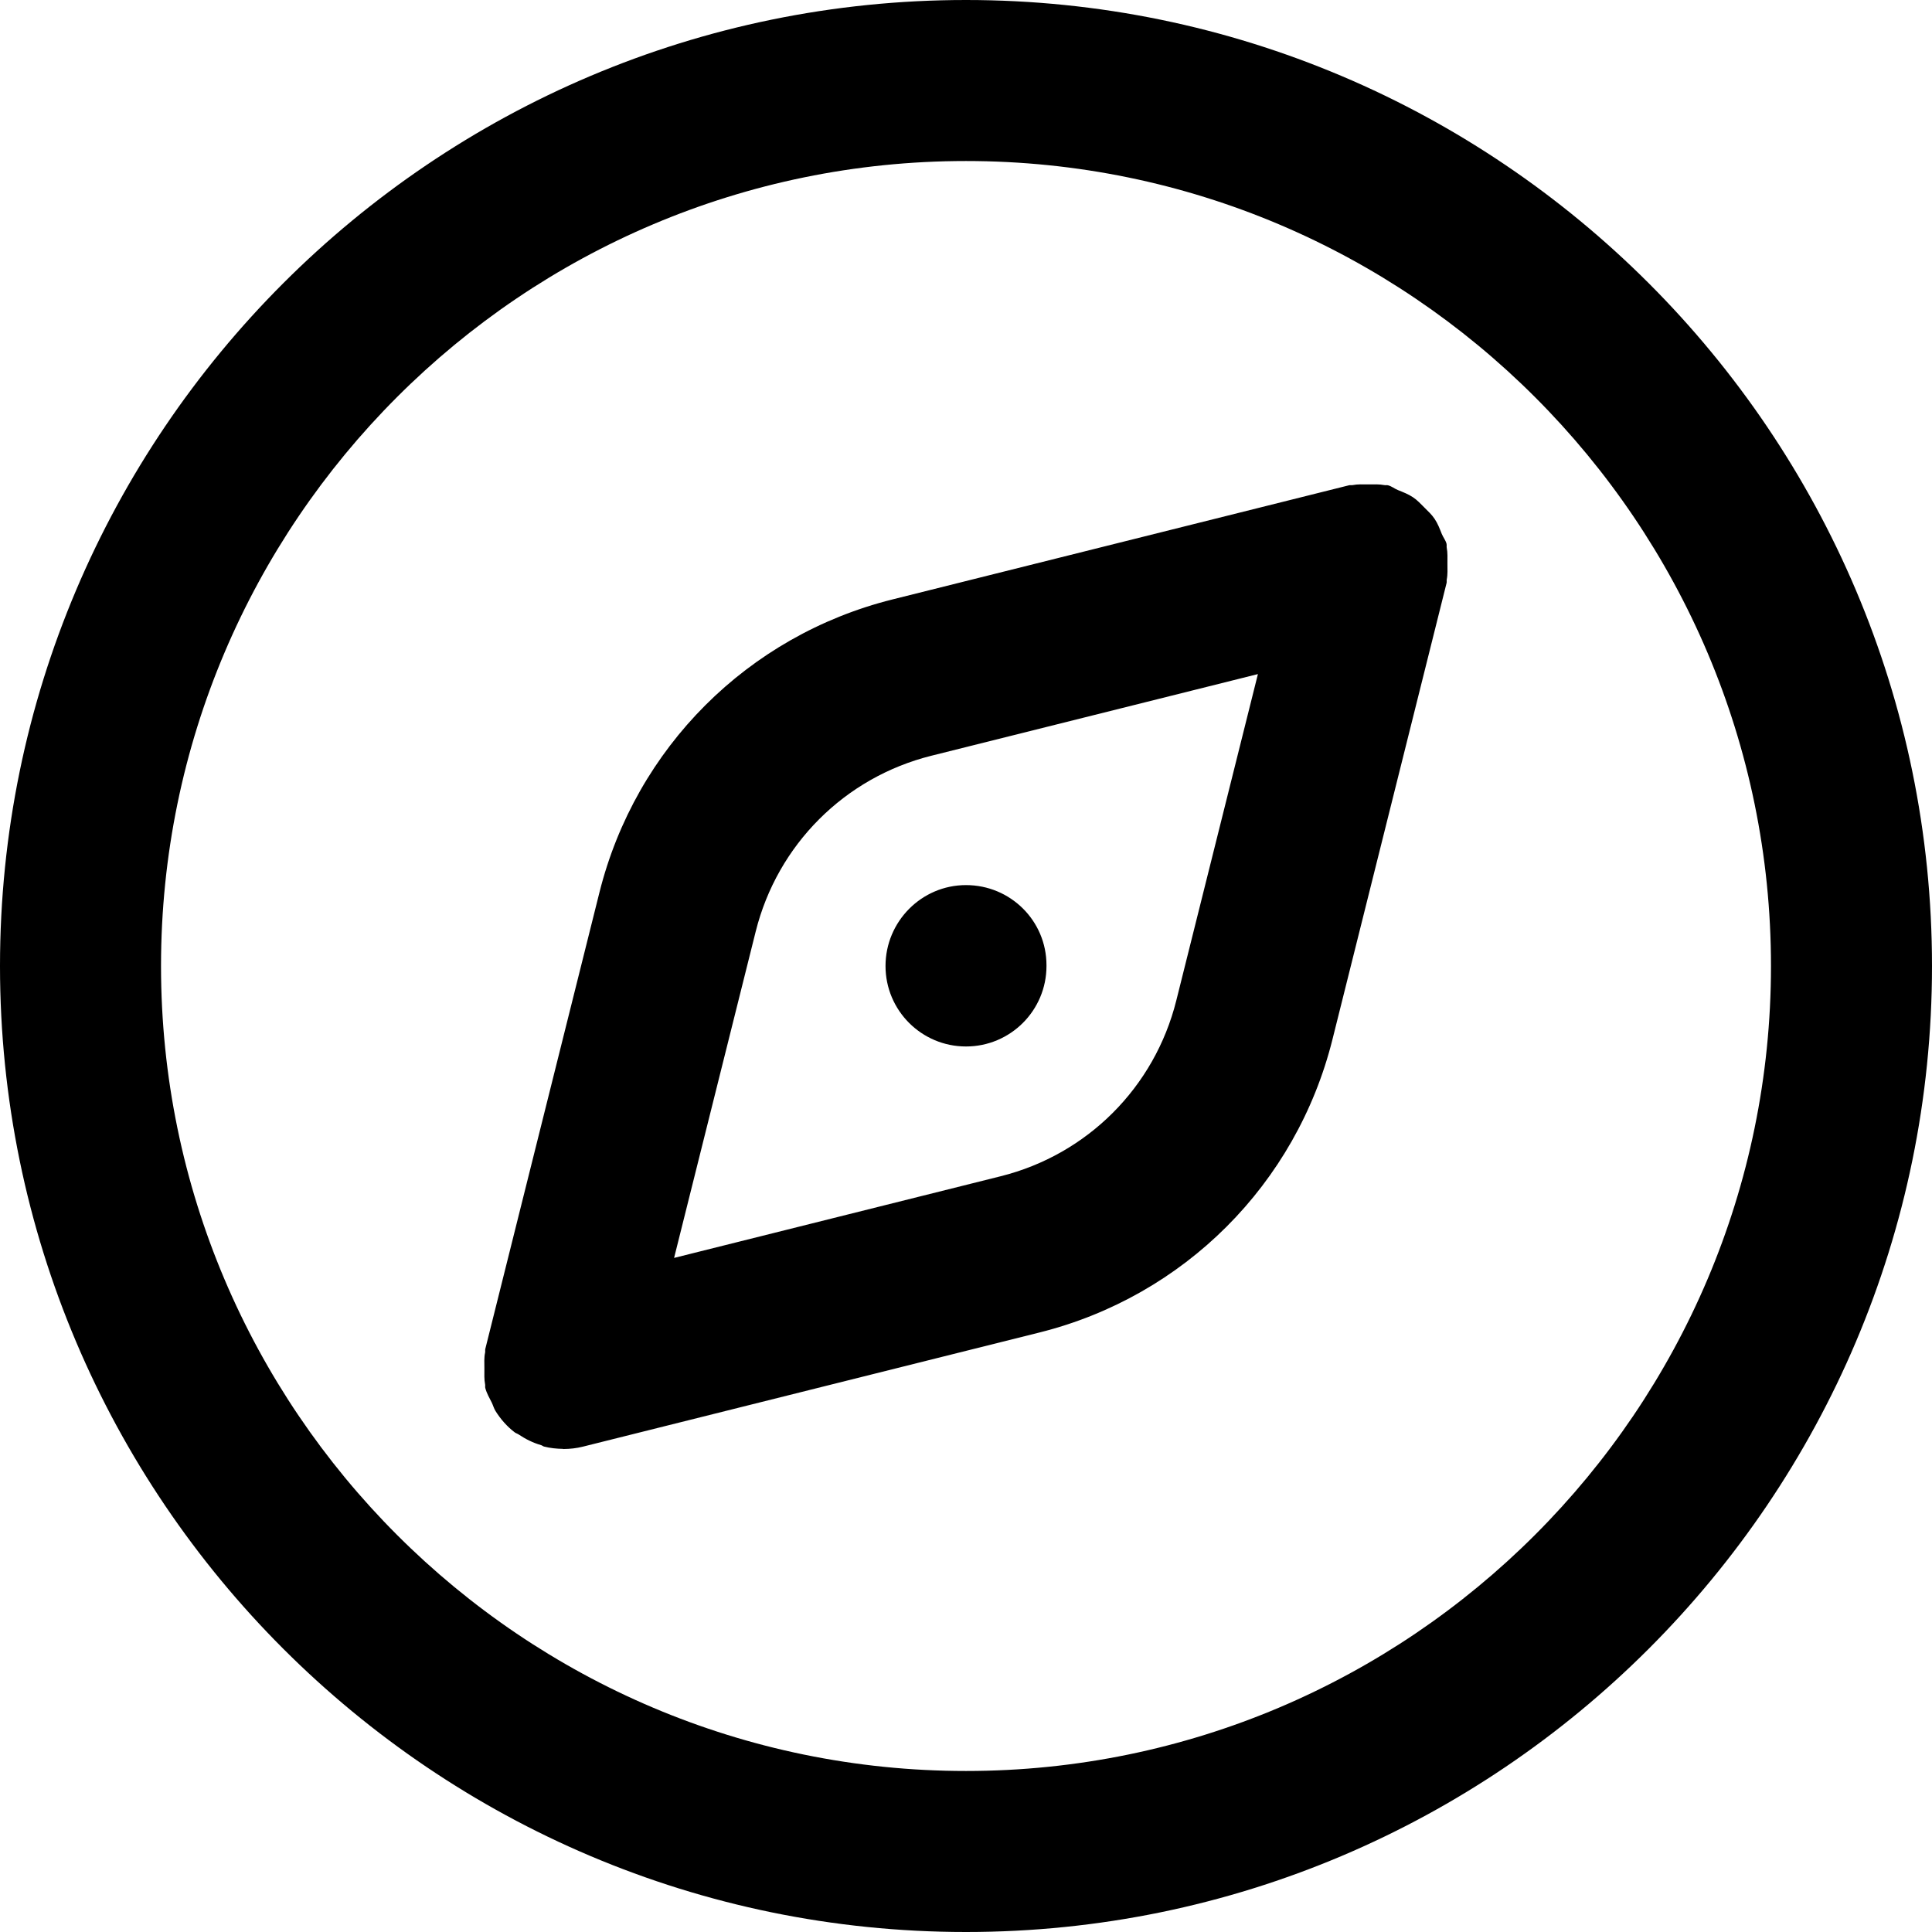 <!-- Generated by IcoMoon.io -->
<svg version="1.1" xmlns="http://www.w3.org/2000/svg" width="32" height="32" viewBox="0 0 32 32">
<title>compass-direction</title>
<path d="M23.96 9.009c-0.016-0.061-0.055-0.107-0.079-0.164-0.035-0.088-0.067-0.173-0.12-0.252-0.048-0.071-0.107-0.125-0.167-0.185-0.061-0.061-0.117-0.123-0.191-0.172-0.077-0.052-0.163-0.084-0.249-0.119-0.057-0.023-0.103-0.063-0.164-0.079-0.020-0.005-0.039 0.001-0.059-0.003-0.087-0.017-0.175-0.012-0.265-0.012s-0.179-0.005-0.264 0.012c-0.020 0.004-0.039-0.003-0.059 0.003l-7.563 1.891c-2.393 0.599-4.251 2.457-4.851 4.851l-1.891 7.563c-0.005 0.020 0.001 0.039-0.003 0.059-0.019 0.087-0.012 0.175-0.012 0.265s-0.005 0.179 0.012 0.264c0.004 0.020-0.003 0.039 0.003 0.059 0.023 0.088 0.068 0.163 0.107 0.241 0.023 0.047 0.035 0.097 0.063 0.141 0.085 0.136 0.192 0.257 0.317 0.352 0.020 0.015 0.044 0.021 0.065 0.035 0.115 0.077 0.239 0.139 0.372 0.177 0.017 0.005 0.029 0.017 0.047 0.023 0.105 0.027 0.211 0.037 0.316 0.039 0.001 0.001 0.003 0.003 0.005 0.003h0.001s0.001 0 0.001 0c0.003 0 0.004-0.001 0.007-0.001 0.104-0.001 0.209-0.012 0.316-0.039l7.563-1.891c2.393-0.599 4.251-2.457 4.851-4.851l1.891-7.563c0.005-0.020-0.001-0.039 0.003-0.059 0.017-0.085 0.011-0.173 0.011-0.264s0.005-0.179-0.012-0.264c-0.004-0.020 0.003-0.040-0.003-0.060zM19.483 16.572c-0.359 1.436-1.473 2.552-2.911 2.911l-5.407 1.352 1.352-5.407c0.359-1.436 1.473-2.552 2.911-2.911l5.407-1.352zM14.667 16c0 0.736 0.597 1.333 1.333 1.333s1.333-0.597 1.333-1.333v-0.013c0-0.736-0.597-1.327-1.333-1.327s-1.333 0.604-1.333 1.34zM16 0c-8.823 0-16 7.177-16 16s7.177 16 16 16 16-7.177 16-16-7.177-16-16-16zM16 29.333c-7.352 0-13.333-5.981-13.333-13.333s5.981-13.333 13.333-13.333 13.333 5.981 13.333 13.333-5.981 13.333-13.333 13.333z"></path>
</svg>
